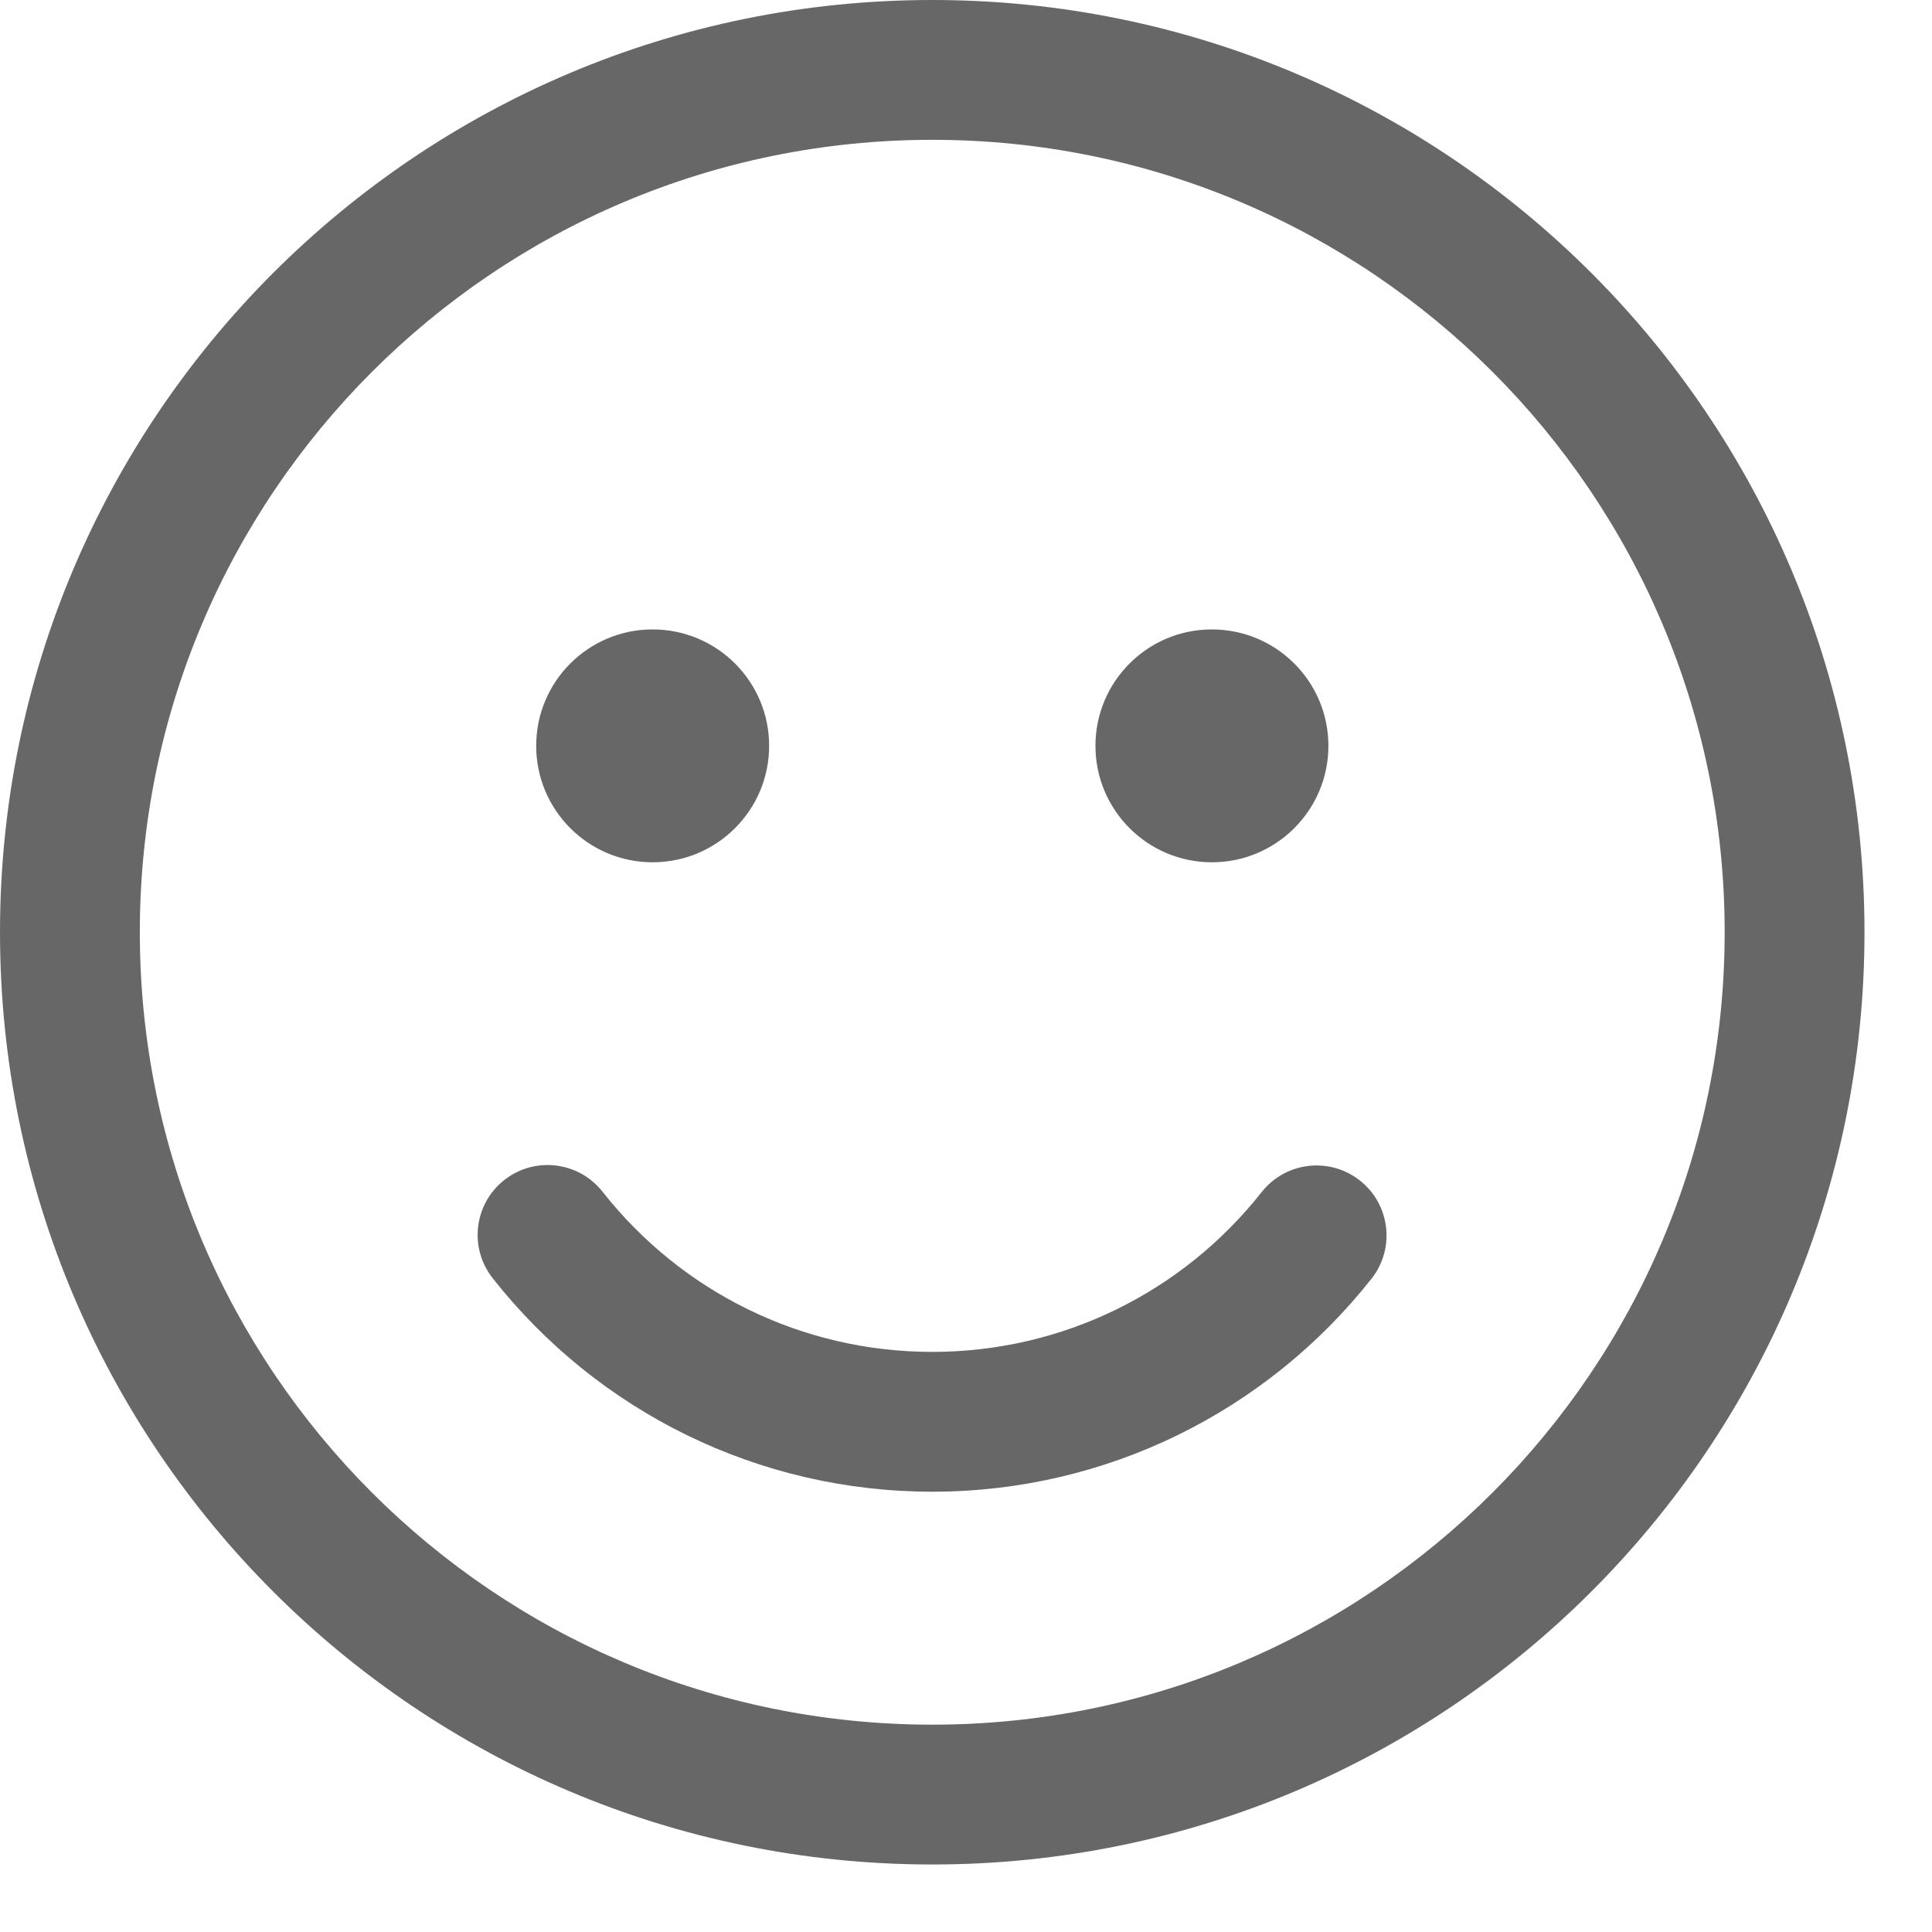 <svg width="19" height="19" viewBox="0 0 19 19" fill="none" xmlns="http://www.w3.org/2000/svg">
<path d="M9.168 0C14.232 0 18.336 4.105 18.336 9.168C18.336 14.232 14.232 18.336 9.168 18.336C4.105 18.336 0 14.232 0 9.168C0 4.105 4.105 0 9.168 0ZM9.168 1.375C4.864 1.375 1.375 4.864 1.375 9.168C1.375 13.472 4.864 16.961 9.168 16.961C13.472 16.961 16.961 13.472 16.961 9.168C16.961 4.864 13.472 1.375 9.168 1.375ZM5.925 11.719C6.703 12.707 7.887 13.295 9.168 13.295C10.448 13.295 11.63 12.709 12.408 11.723C12.644 11.425 13.076 11.374 13.374 11.61C13.672 11.845 13.723 12.277 13.488 12.575C12.451 13.888 10.873 14.67 9.168 14.67C7.461 14.67 5.881 13.886 4.845 12.57C4.61 12.272 4.661 11.84 4.959 11.605C5.257 11.37 5.69 11.421 5.925 11.719ZM6.418 6.19C7.051 6.19 7.564 6.702 7.564 7.335C7.564 7.967 7.051 8.48 6.418 8.48C5.786 8.48 5.273 7.967 5.273 7.335C5.273 6.702 5.786 6.19 6.418 6.19ZM11.918 6.19C12.551 6.19 13.064 6.702 13.064 7.335C13.064 7.967 12.551 8.48 11.918 8.48C11.286 8.48 10.773 7.967 10.773 7.335C10.773 6.702 11.286 6.19 11.918 6.19Z" fill="#676767"/>
</svg>
